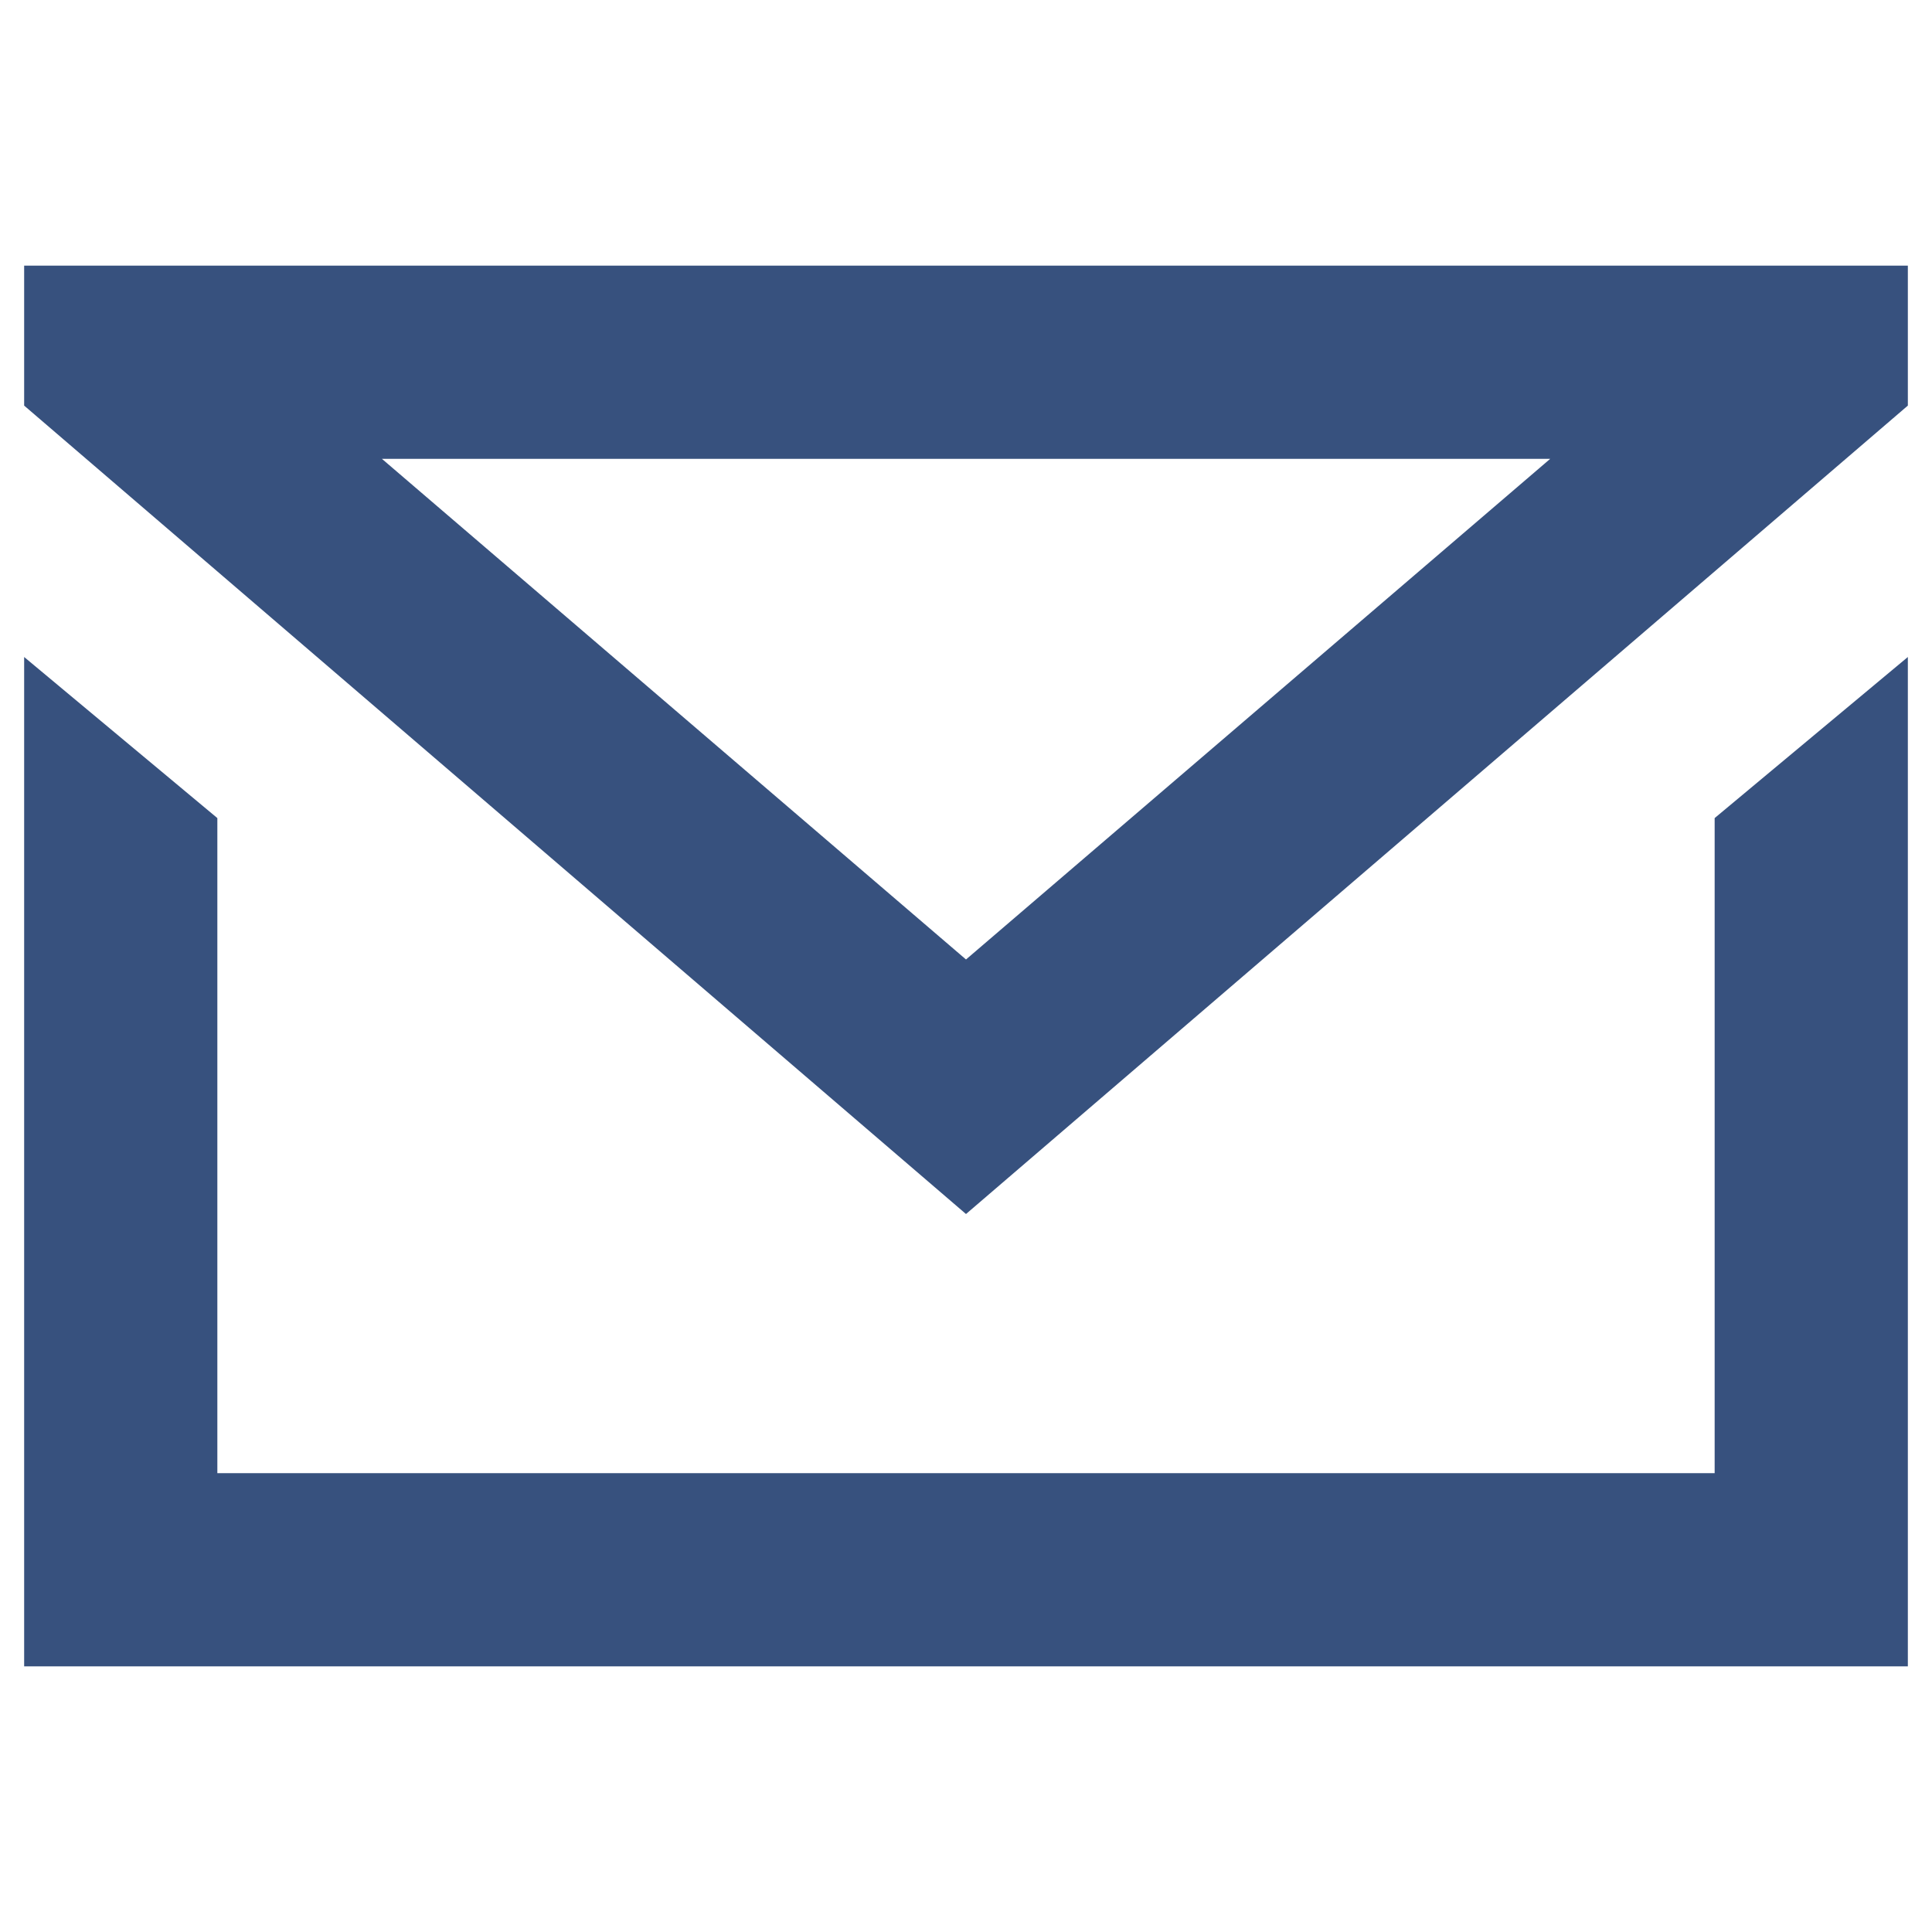 <svg width="16" height="16" viewBox="0 0 16 16" fill="none" xmlns="http://www.w3.org/2000/svg">
<path fill-rule="evenodd" clip-rule="evenodd" d="M0.2 2.2H15.8V3.359L8 10.054L0.2 3.359V2.2ZM3.163 3.8L8 7.946L12.838 3.8H3.163Z" fill="#37517E"/>
<path d="M14.2 6.775L15.8 5.441V13.8H0.2V5.441L1.8 6.775V12.2H14.2V6.775Z" fill="#37517E"/>
</svg>

